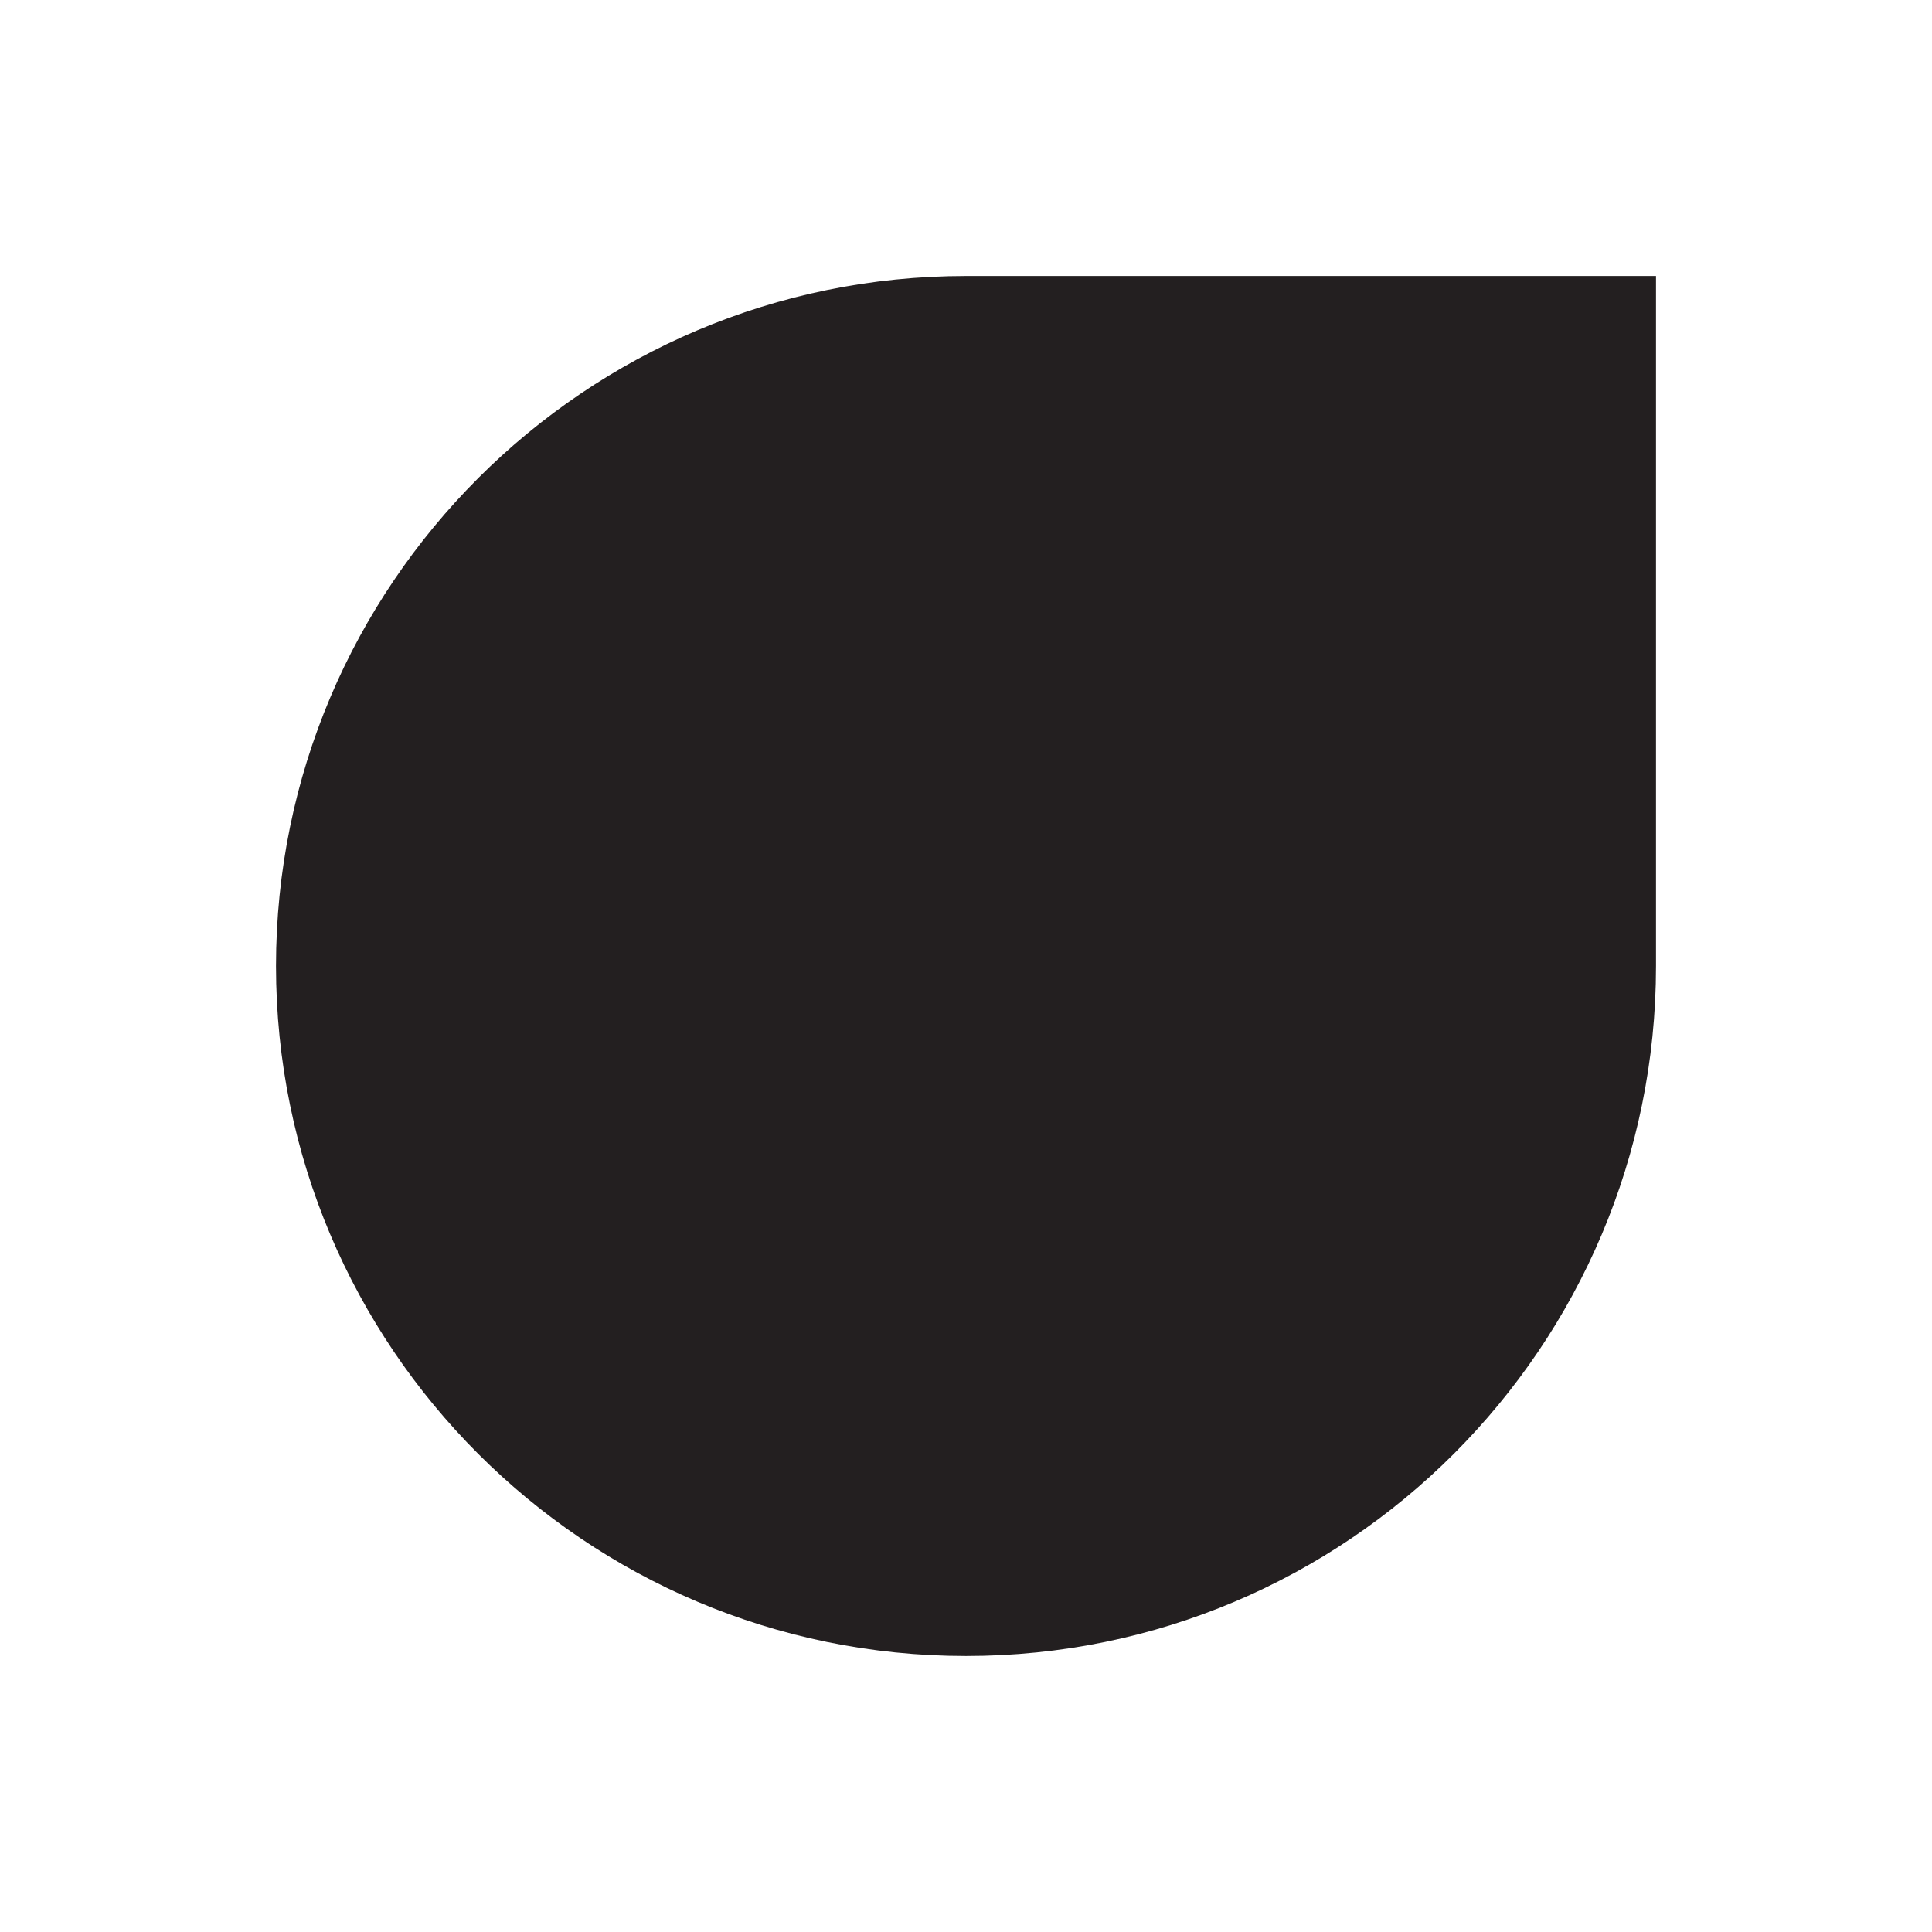 <svg xmlns="http://www.w3.org/2000/svg" xmlns:xlink="http://www.w3.org/1999/xlink" viewBox="-10 -10 70 70" enable-background="new 0 0 50 50" width="70" height="70"><symbol id="a" viewBox="0 -50 50 50"><path fill="#231F20" d="M25 0c-13.8 0-25-11.2-25-25s11.2-25 25-25 25 11.2 25 25v25h-25z"/></symbol><use xlink:href="#a" width="50" height="50" y="-50" transform="scale(1 -1)" overflow="visible"/></svg>